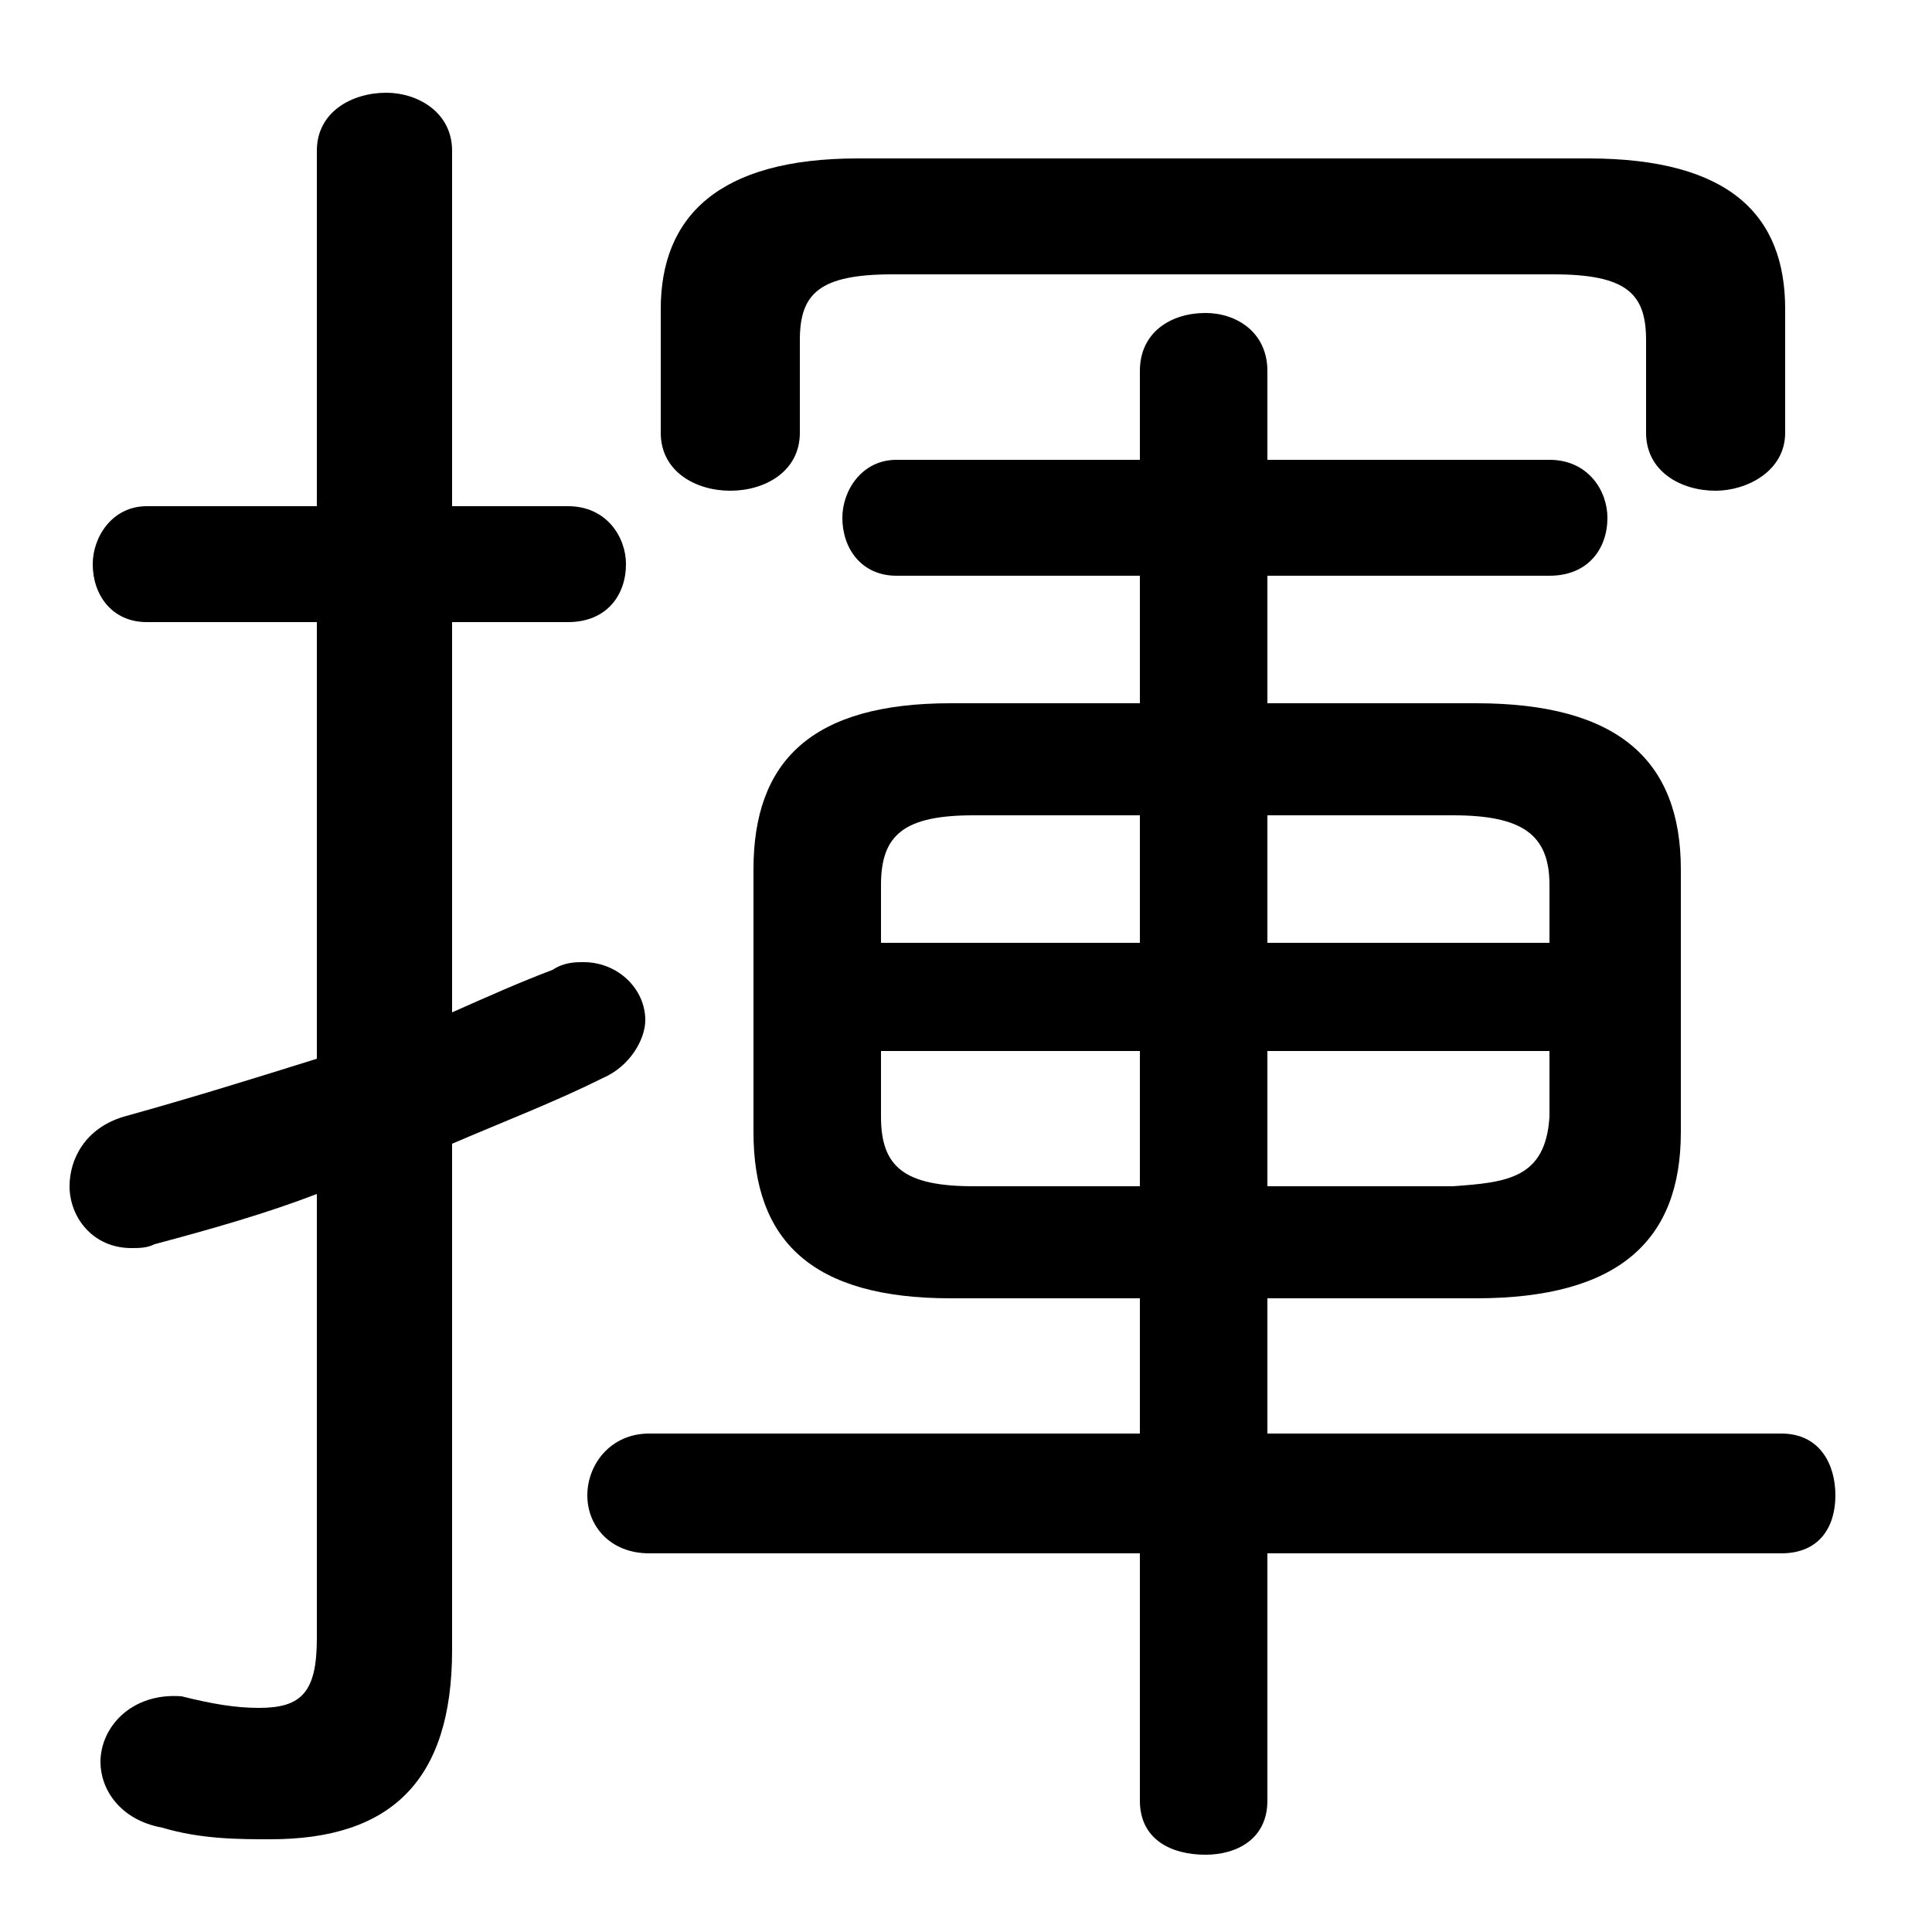 <svg xmlns="http://www.w3.org/2000/svg" viewBox="0 -44.0 50.0 50.0">
    <rect x="0" y="-44.0" width="50.0" height="50.0" fill="#808080" stroke="none"/>
    <g transform="scale(1, -1)">
        <!-- ボディの枠 -->
        <rect x="0" y="-6.0" width="50.0" height="50.0"
            stroke="white" fill="white"/>
        <!-- グリフ座標系の原点 -->
        <circle cx="0" cy="0" r="5" fill="white"/>
        <!-- グリフのアウトライン -->
        <g style="fill:black;stroke:#000000;stroke-width:0;stroke-linecap:round;stroke-linejoin:round;">
        <path d="M 38.2 10.4 C 41.9 10.4 43.5 11.9 43.5 14.7 L 43.5 21.5 C 43.5 24.3 41.9 25.8 38.2 25.8 L 32.8 25.8 L 32.8 29.1 L 40.1 29.1 C 41.1 29.1 41.6 29.8 41.6 30.6 C 41.6 31.3 41.1 32.1 40.1 32.1 L 32.8 32.1 L 32.8 34.4 C 32.8 35.4 32.0 35.9 31.2 35.9 C 30.3 35.9 29.5 35.4 29.5 34.4 L 29.5 32.1 L 23.2 32.1 C 22.3 32.1 21.8 31.3 21.8 30.6 C 21.8 29.8 22.3 29.1 23.2 29.1 L 29.5 29.1 L 29.5 25.8 L 24.6 25.8 C 21.0 25.8 19.5 24.3 19.5 21.5 L 19.5 14.7 C 19.5 11.9 21.0 10.4 24.6 10.4 L 29.5 10.4 L 29.5 6.9 L 16.8 6.9 C 15.8 6.9 15.2 6.1 15.2 5.3 C 15.2 4.5 15.8 3.8 16.8 3.8 L 29.5 3.8 L 29.5 -2.6 C 29.5 -3.6 30.3 -4.0 31.2 -4.0 C 32.0 -4.0 32.8 -3.6 32.8 -2.6 L 32.8 3.8 L 46.1 3.8 C 47.1 3.8 47.5 4.5 47.5 5.3 C 47.5 6.1 47.1 6.9 46.1 6.9 L 32.8 6.9 L 32.8 10.4 Z M 32.8 13.3 L 32.8 16.8 L 40.1 16.8 L 40.1 15.1 C 40.0 13.5 39.0 13.4 37.6 13.3 Z M 40.1 19.6 L 32.8 19.6 L 32.8 22.9 L 37.6 22.9 C 39.4 22.9 40.1 22.4 40.1 21.1 Z M 29.5 22.9 L 29.5 19.6 L 22.8 19.6 L 22.8 21.1 C 22.8 22.4 23.4 22.9 25.2 22.9 Z M 22.8 16.8 L 29.5 16.8 L 29.5 13.3 L 25.2 13.3 C 23.4 13.3 22.8 13.8 22.8 15.1 Z M 11.7 14.4 C 13.1 15.0 14.4 15.5 15.6 16.1 C 16.3 16.4 16.7 17.1 16.7 17.6 C 16.7 18.4 16.0 19.1 15.1 19.1 C 14.9 19.1 14.6 19.1 14.3 18.9 C 13.5 18.6 12.6 18.2 11.7 17.8 L 11.7 27.9 L 14.7 27.9 C 15.7 27.9 16.2 28.6 16.2 29.4 C 16.2 30.1 15.7 30.9 14.7 30.9 L 11.7 30.9 L 11.7 40.1 C 11.7 41.1 10.8 41.6 10.0 41.6 C 9.1 41.6 8.2 41.1 8.2 40.1 L 8.2 30.9 L 3.8 30.9 C 2.9 30.9 2.4 30.1 2.4 29.4 C 2.4 28.6 2.9 27.9 3.8 27.9 L 8.2 27.9 L 8.2 16.6 C 6.6 16.1 5.0 15.6 3.2 15.1 C 2.2 14.8 1.8 14.0 1.8 13.3 C 1.8 12.5 2.4 11.7 3.4 11.7 C 3.6 11.7 3.8 11.7 4.0 11.8 C 5.5 12.2 6.9 12.6 8.2 13.1 L 8.2 1.6 C 8.2 0.2 7.8 -0.2 6.7 -0.2 C 6.1 -0.2 5.5 -0.1 4.7 0.1 C 3.4 0.2 2.6 -0.7 2.6 -1.6 C 2.6 -2.3 3.1 -3.1 4.2 -3.3 C 5.2 -3.6 6.2 -3.6 7.0 -3.6 C 10.1 -3.6 11.7 -2.1 11.7 1.3 Z M 22.2 39.9 C 18.6 39.9 17.1 38.4 17.1 36.0 L 17.1 32.8 C 17.1 31.8 18.0 31.3 18.9 31.3 C 19.8 31.3 20.7 31.8 20.7 32.8 L 20.7 35.2 C 20.7 36.4 21.2 36.9 23.1 36.9 L 40.2 36.9 C 42.1 36.9 42.6 36.4 42.6 35.2 L 42.6 32.8 C 42.6 31.8 43.5 31.3 44.4 31.3 C 45.2 31.3 46.2 31.8 46.2 32.8 L 46.2 36.0 C 46.2 38.4 44.8 39.9 41.1 39.9 Z"/>
    </g>
    </g>
</svg>
